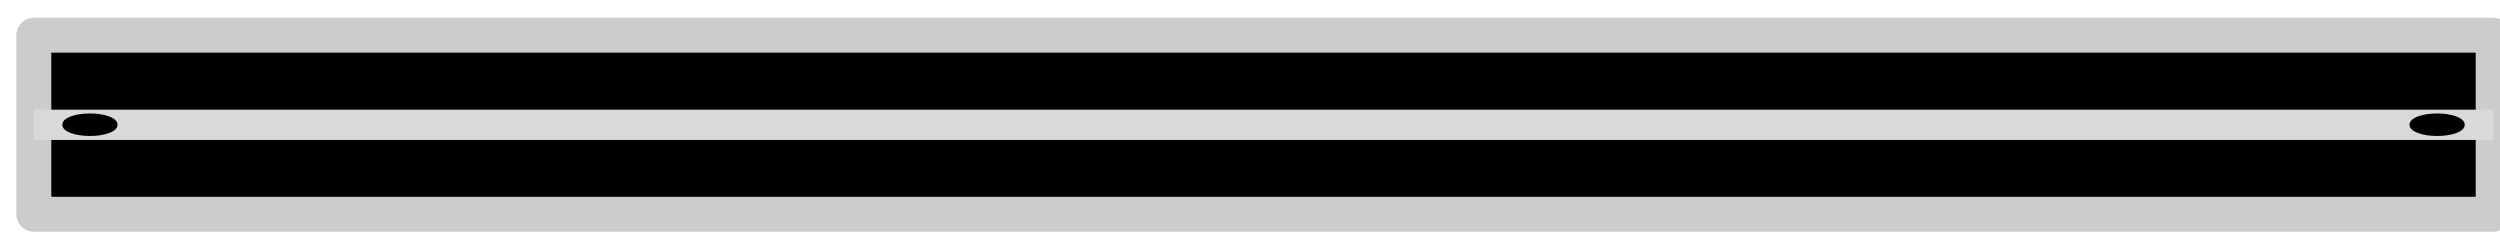 <svg xmlns:xlink="http://www.w3.org/1999/xlink" xmlns="http://www.w3.org/2000/svg" version="1.1" fill="none" stroke="none" stroke-linecap="square" stroke-miterlimit="10" width="572.557" height="56" style=""><rect id="backgroundrect" width="100%" height="100%" x="0" y="0" fill="none" stroke="none" style="" class=""/><clipPath id="p.0"><path d="m0 0l1152.0 0l0 864.0l-1152.0 0l0 -864.0z" clip-rule="nonzero" id="svg_1"/></clipPath><g class="currentLayer" style=""><title>Layer 1</title><g clip-path="url(#p.0)" id="svg_2" class=""><path fill="#000000" fill-opacity="0.0" d="m-0,-15.69 l1152,0 l0,864 l-1152,0 z" fill-rule="evenodd" id="svg_3"/><path fill="#000000" d="m7.748,8.068 l563.244,0 l0,41.008 l-563.244,0 z" fill-rule="evenodd" id="svg_4"/><path stroke="#cccccc" stroke-width="8.0" stroke-linejoin="round" stroke-linecap="butt" d="m7.748,8.068 l563.244,0 l0,41.008 l-563.244,0 z" fill-rule="evenodd" id="svg_5"/><path fill="#d9d9d9" d="m7.748,25.117 l563.244,0 l0,6.929 l-563.244,0 z" fill-rule="evenodd" id="svg_6"/><path fill="#000000" d="m14.768,28.563 l0,0 c0,-1.148 2.609,-2.079 5.827,-2.079 l0,0 c3.218,0 5.827,0.931 5.827,2.079 l0,0 c0,1.148 -2.609,2.079 -5.827,2.079 l0,0 c-3.218,0 -5.827,-0.931 -5.827,-2.079 z" fill-rule="evenodd" id="svg_7"/><path stroke="#000000" stroke-width="1.0" stroke-linejoin="round" stroke-linecap="butt" d="m14.768,28.563 l0,0 c0,-1.148 2.609,-2.079 5.827,-2.079 l0,0 c3.218,0 5.827,0.931 5.827,2.079 l0,0 c0,1.148 -2.609,2.079 -5.827,2.079 l0,0 c-3.218,0 -5.827,-0.931 -5.827,-2.079 z" fill-rule="evenodd" id="svg_8"/><path fill="#000000" d="m552.332,28.565 l0,0 c0,-1.148 2.609,-2.079 5.827,-2.079 l0,0 c3.218,0 5.827,0.931 5.827,2.079 l0,0 c0,1.148 -2.609,2.079 -5.827,2.079 l0,0 c-3.218,0 -5.827,-0.931 -5.827,-2.079 z" fill-rule="evenodd" id="svg_9"/><path stroke="#000000" stroke-width="1.0" stroke-linejoin="round" stroke-linecap="butt" d="m552.332,28.565 l0,0 c0,-1.148 2.609,-2.079 5.827,-2.079 l0,0 c3.218,0 5.827,0.931 5.827,2.079 l0,0 c0,1.148 -2.609,2.079 -5.827,2.079 l0,0 c-3.218,0 -5.827,-0.931 -5.827,-2.079 z" fill-rule="evenodd" id="svg_10"/></g></g></svg>